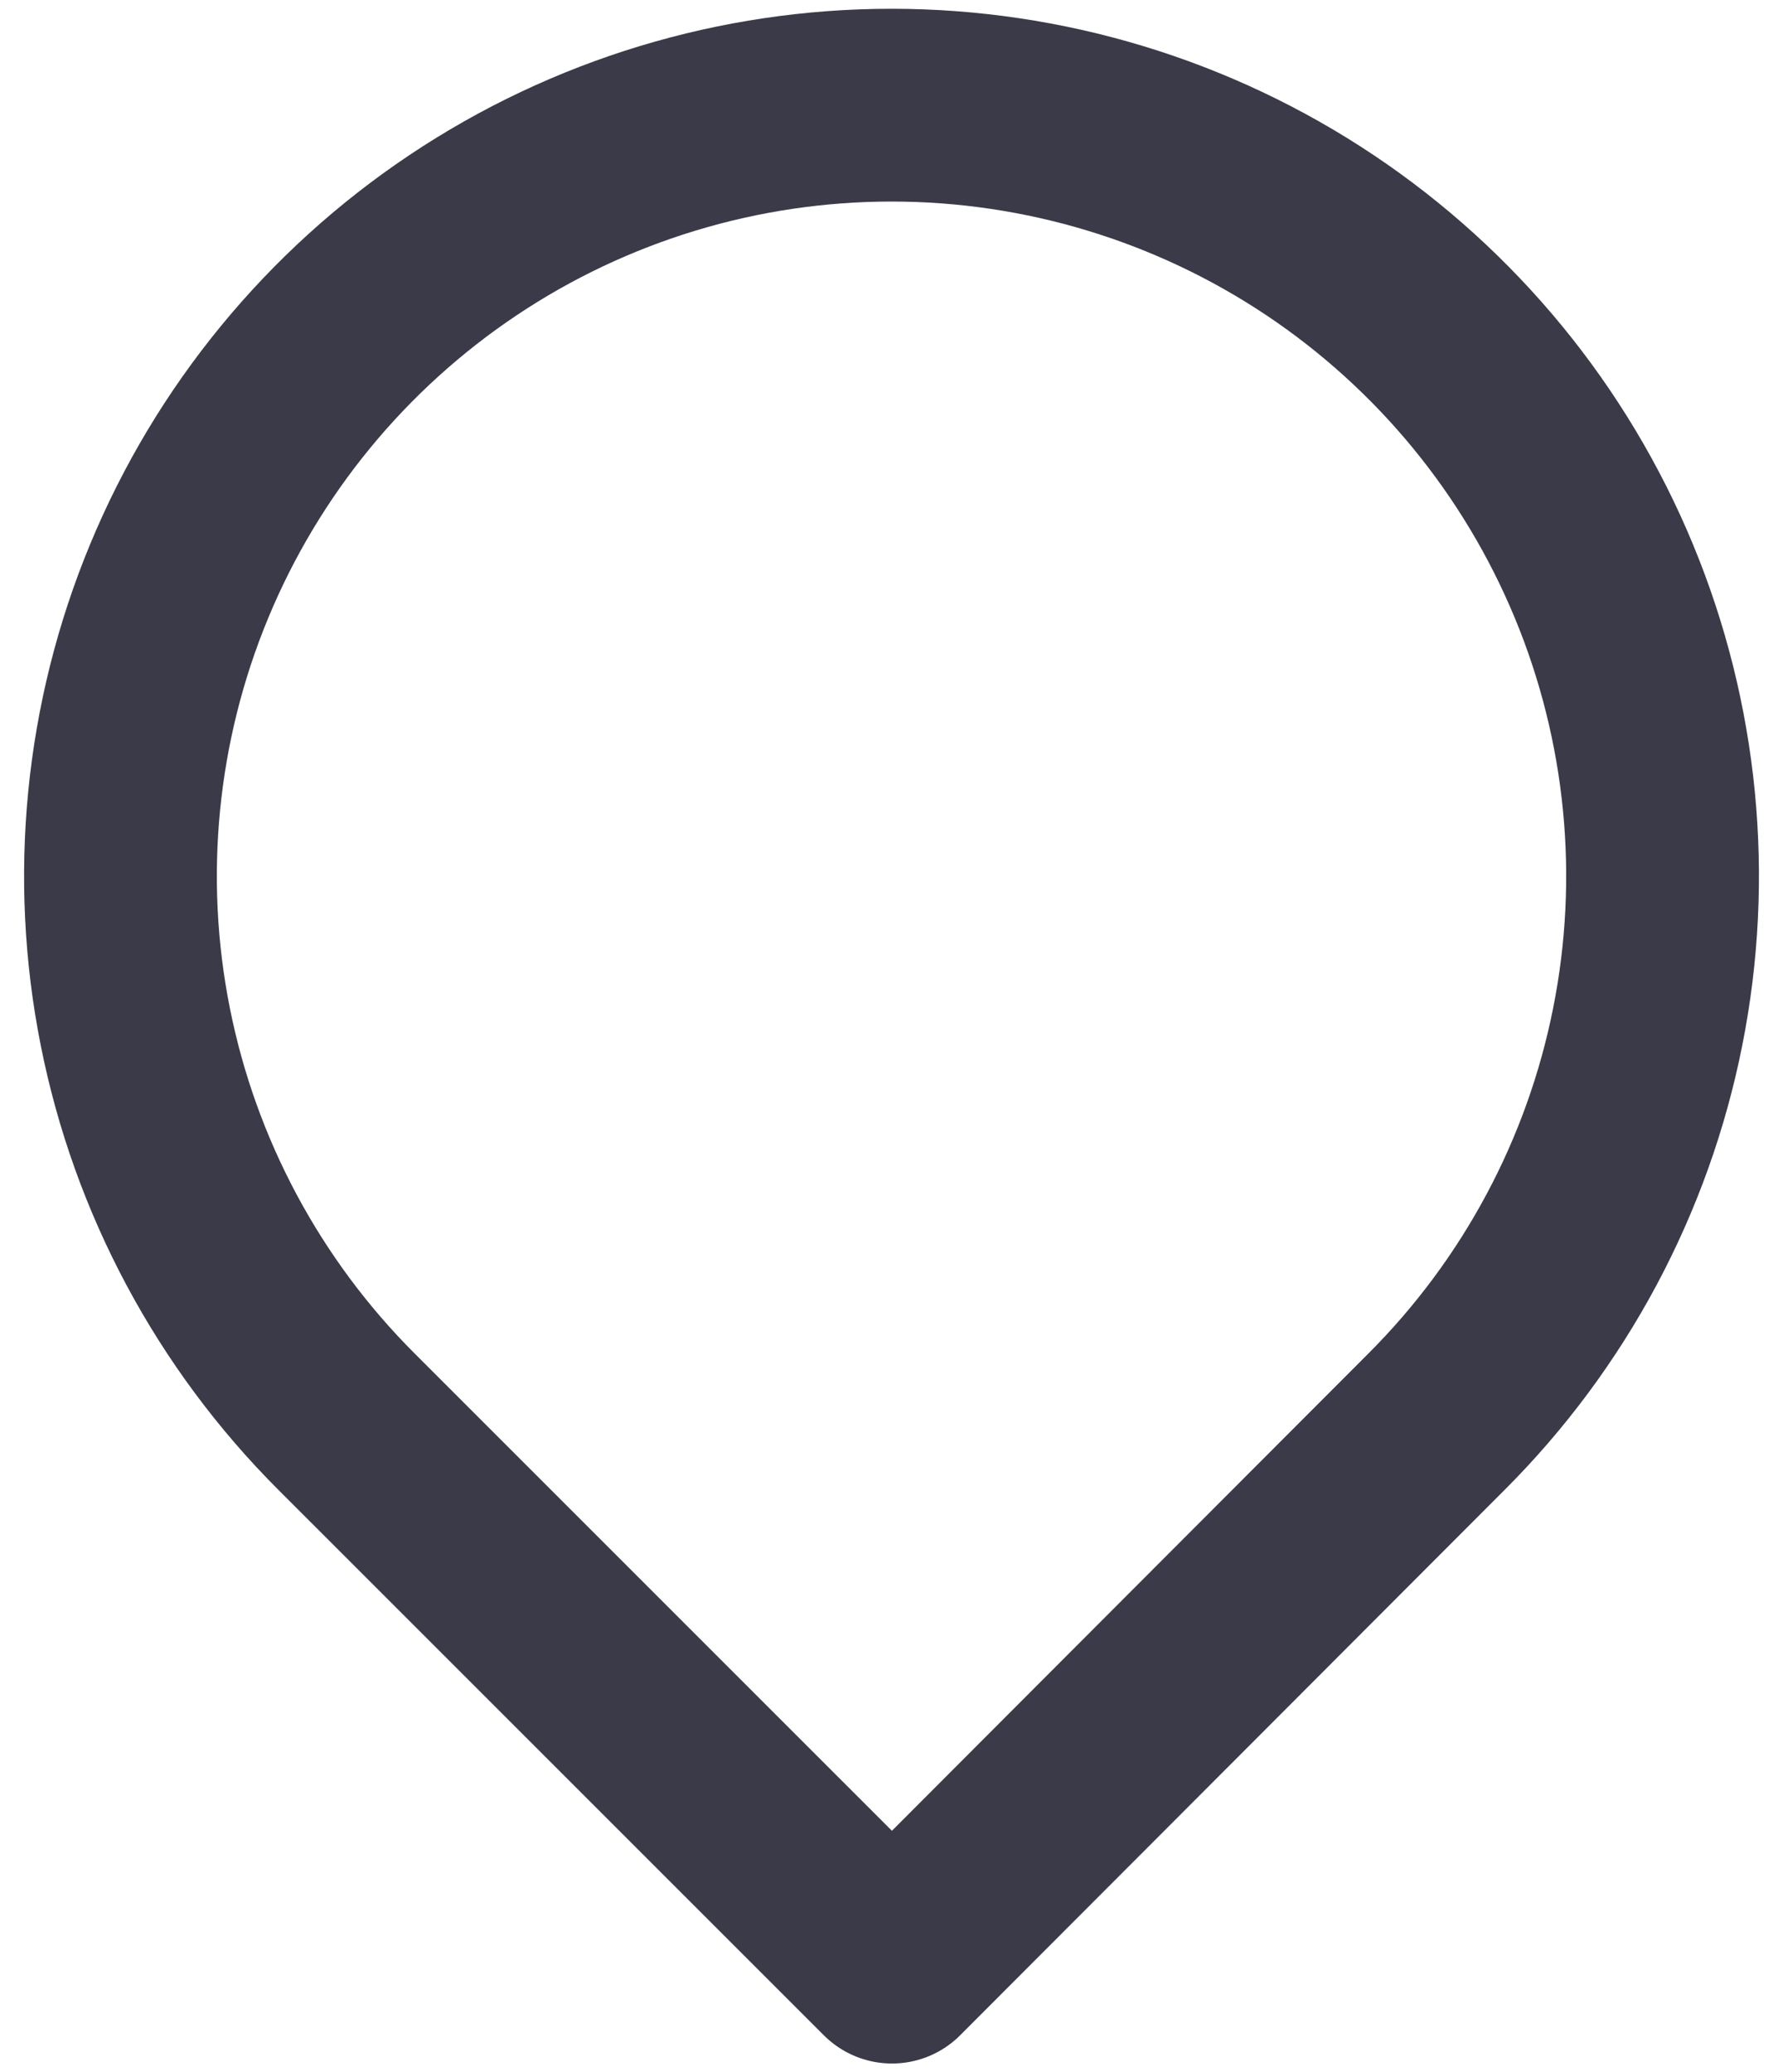 <?xml version="1.0" encoding="utf-8"?>
<!-- Generator: Adobe Illustrator 16.0.0, SVG Export Plug-In . SVG Version: 6.00 Build 0)  -->
<!DOCTYPE svg PUBLIC "-//W3C//DTD SVG 1.1//EN" "http://www.w3.org/Graphics/SVG/1.1/DTD/svg11.dtd">
<svg version="1.1" id="Layer_1" xmlns="http://www.w3.org/2000/svg" xmlns:xlink="http://www.w3.org/1999/xlink" x="0px" y="0px"
	 width="37px" height="43px" viewBox="0 0 37 43" enable-background="new 0 0 37 43" xml:space="preserve">
<path fill="none" stroke="#3A3A48" stroke-width="4" stroke-linecap="round" stroke-linejoin="round" d="M18.51,40.818L7.19,29.499
	c-2.239-2.237-3.764-5.088-4.382-8.192s-0.302-6.322,0.909-9.246C4.928,9.137,6.979,6.638,9.61,4.879s5.725-2.697,8.89-2.697
	s6.259,0.938,8.891,2.697c2.631,1.759,4.682,4.258,5.893,7.182s1.527,6.142,0.908,9.246c-0.617,3.104-2.143,5.955-4.381,8.192
	L18.51,40.818z"/>
</svg>
